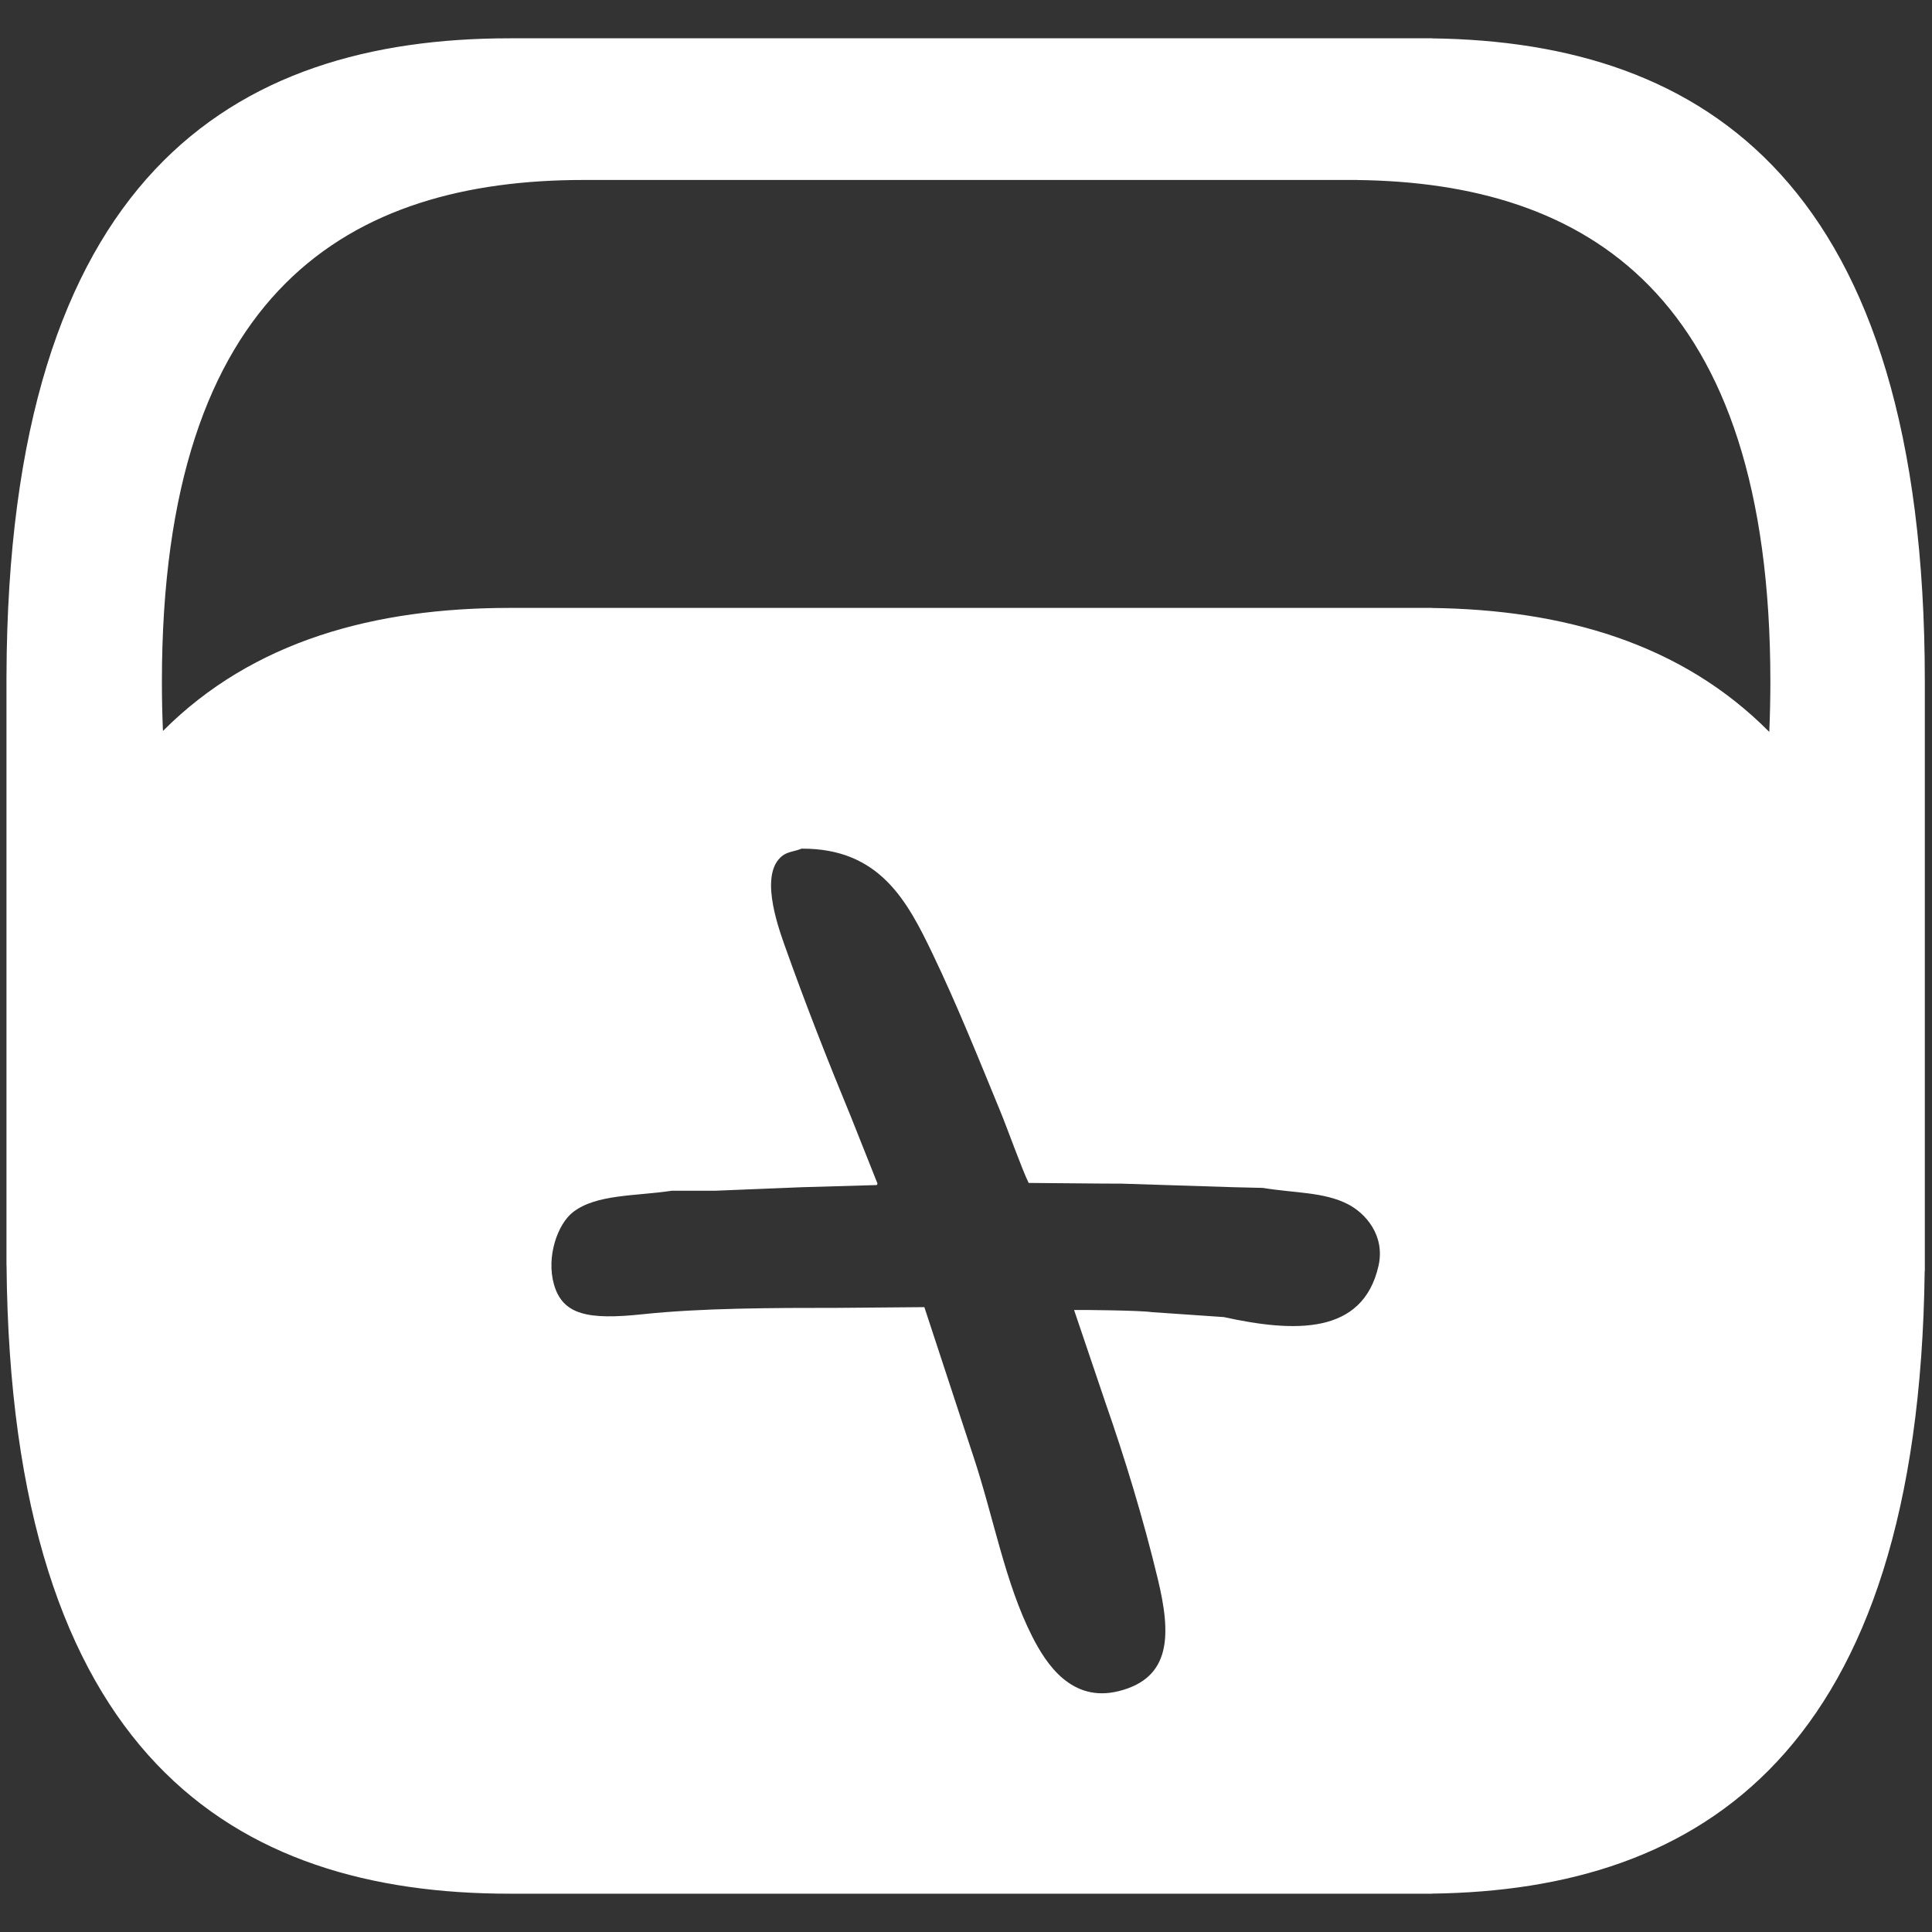 <svg xmlns="http://www.w3.org/2000/svg" width="2000" height="2000" viewBox="0 0 2000 2000">
  <rect x="0" y="0" width="2000" height="2000" fill="#333333" stroke="none"/>
  <defs>
    <style>
      .cls-1 {
        fill: #fff;
        fill-rule: evenodd;
      }
    </style>
  </defs>
  <path id="Shape_316_1_copy" data-name="Shape 316 1 copy" class="cls-1" d="M1992.57,1315.7h-0.14c-6.09,498.25-231.19,641.06-510.08,644.57v0.08H528.115v-0.01c-0.17,0-.339.01-0.509,0.01-284.954,0-516.461-141.18-520.838-650.76H6.7V699.574h0.02C8.388,182.523,240.952,39.654,527.606,39.654c0.17,0,.339.006,0.509,0.006V39.654H1482.35v0.074c282.75,3.566,510.22,150.293,510.22,665.448v0.509h0V1315.7Zm-1419.1,13.94c9.015,31.63,35.322,36.85,91.817,30.86,60.981-6.47,134.633-6.61,202.733-6.61q44.435-.375,88.879-0.74,25.34,77.145,50.685,154.3c21.08,63.38,32.8,131.23,60.96,186.62,14.53,28.57,40.73,68.81,89.62,56.57,54.97-13.76,54.09-59.3,40.4-116.09-15.21-63.09-33.97-124.53-54.36-182.94q-16.155-47.76-32.32-95.52c6.33-.2,69.14.41,80.07,2.2q37.455,2.58,74.92,5.15c73.13,16.04,143.82,18.67,160.13-52.9,7.21-31.65-13.6-54.69-31.59-63.93-24.92-12.79-54.77-11.42-88.14-16.89q-15.42-.375-30.85-0.74-57.66-1.83-115.32-3.67c-26.02,0-73.12-.63-96.23-0.74-6.53-13.02-21.76-55.69-29.38-74.21-22.5-54.7-44.817-110.31-69.781-162.373C939.445,933.215,910.91,878.1,829.82,878.511c-7.338,3-14.237,3.044-19.833,7.348-23.562,18.122-5.887,69.787,2.2,92.577,21.7,61.114,44.554,119.194,69.047,178.544q13.587,34.155,27.177,68.33-0.366.735-.734,1.47-38.559,1.1-77.127,2.2-45.169,1.83-90.348,3.67H695.4c-37.719,5.7-77.827,3.38-102.1,22.05C577.3,1267,565.268,1300.87,573.466,1329.64ZM1404.89,186.36V186.3H604.781v0c-0.138,0-.276,0-0.415,0C363.149,186.3,167.6,298.593,167.6,705.684q0,26.319,1.086,51C262.12,662.952,388.494,629.3,527.606,629.3c0.17,0,.339.006,0.509,0.006V629.3H1482.35v0.074c135.37,1.707,258.07,36.239,349.2,128.3q1.11-25.163,1.13-51.993C1832.68,303.654,1641.96,189.145,1404.89,186.36Z"/>
</svg>

